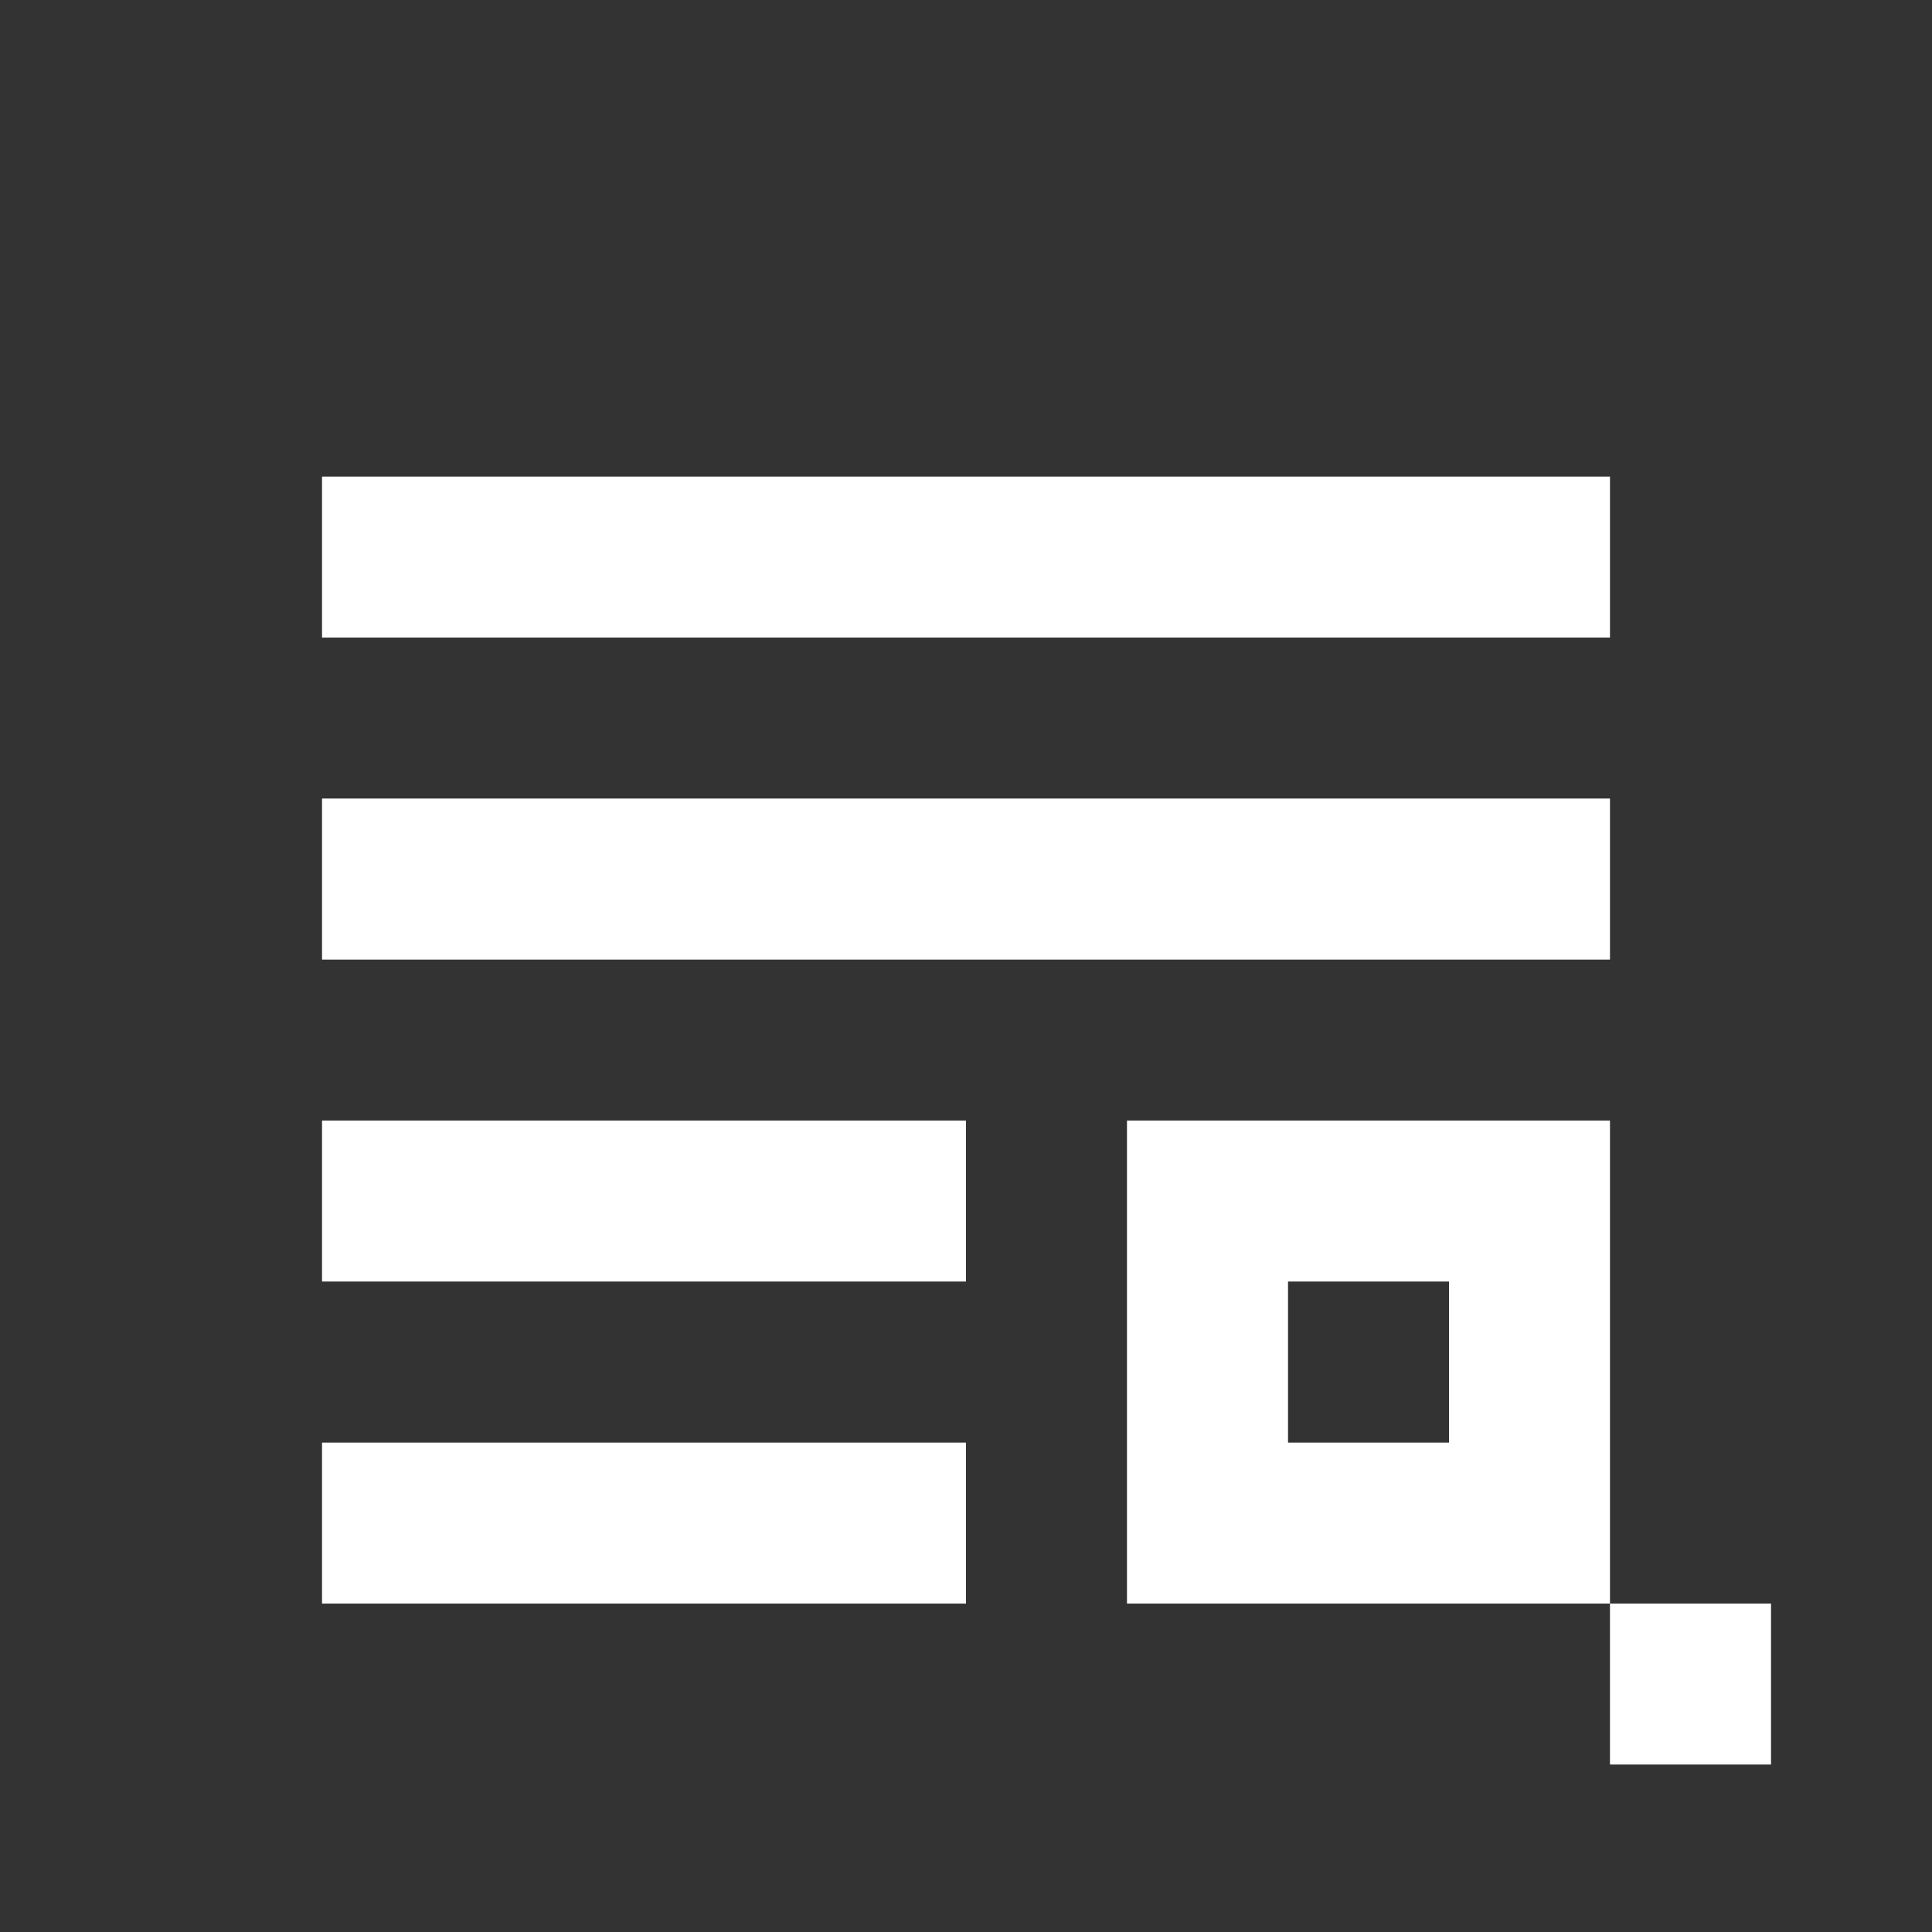 <svg width="25" height="25" viewBox="0 0 25 25" fill="none" xmlns="http://www.w3.org/2000/svg">
<rect x="0" y="0" width="25" height="25" fill="#333333" stroke="none"/>
<g clip-path="url(#clip0_307_23)">
<path d="M20.833 6.167H4.167V8.25H20.833V6.167ZM20.833 10.333H4.167V12.417H20.833V10.333ZM12.5 14.5H4.167V16.583H12.5V14.5ZM20.833 14.5H14.583V20.75H20.833V22.833H22.917V20.75H20.833V14.5ZM16.667 18.667V16.583H18.75V18.667H16.667ZM12.5 18.667H4.167V20.75H12.5V18.667Z" fill="white"/>
</g>
<defs>
<clipPath id="clip0_307_23">
<rect width="25" height="25" fill="white"/>
</clipPath>
</defs>
</svg>
